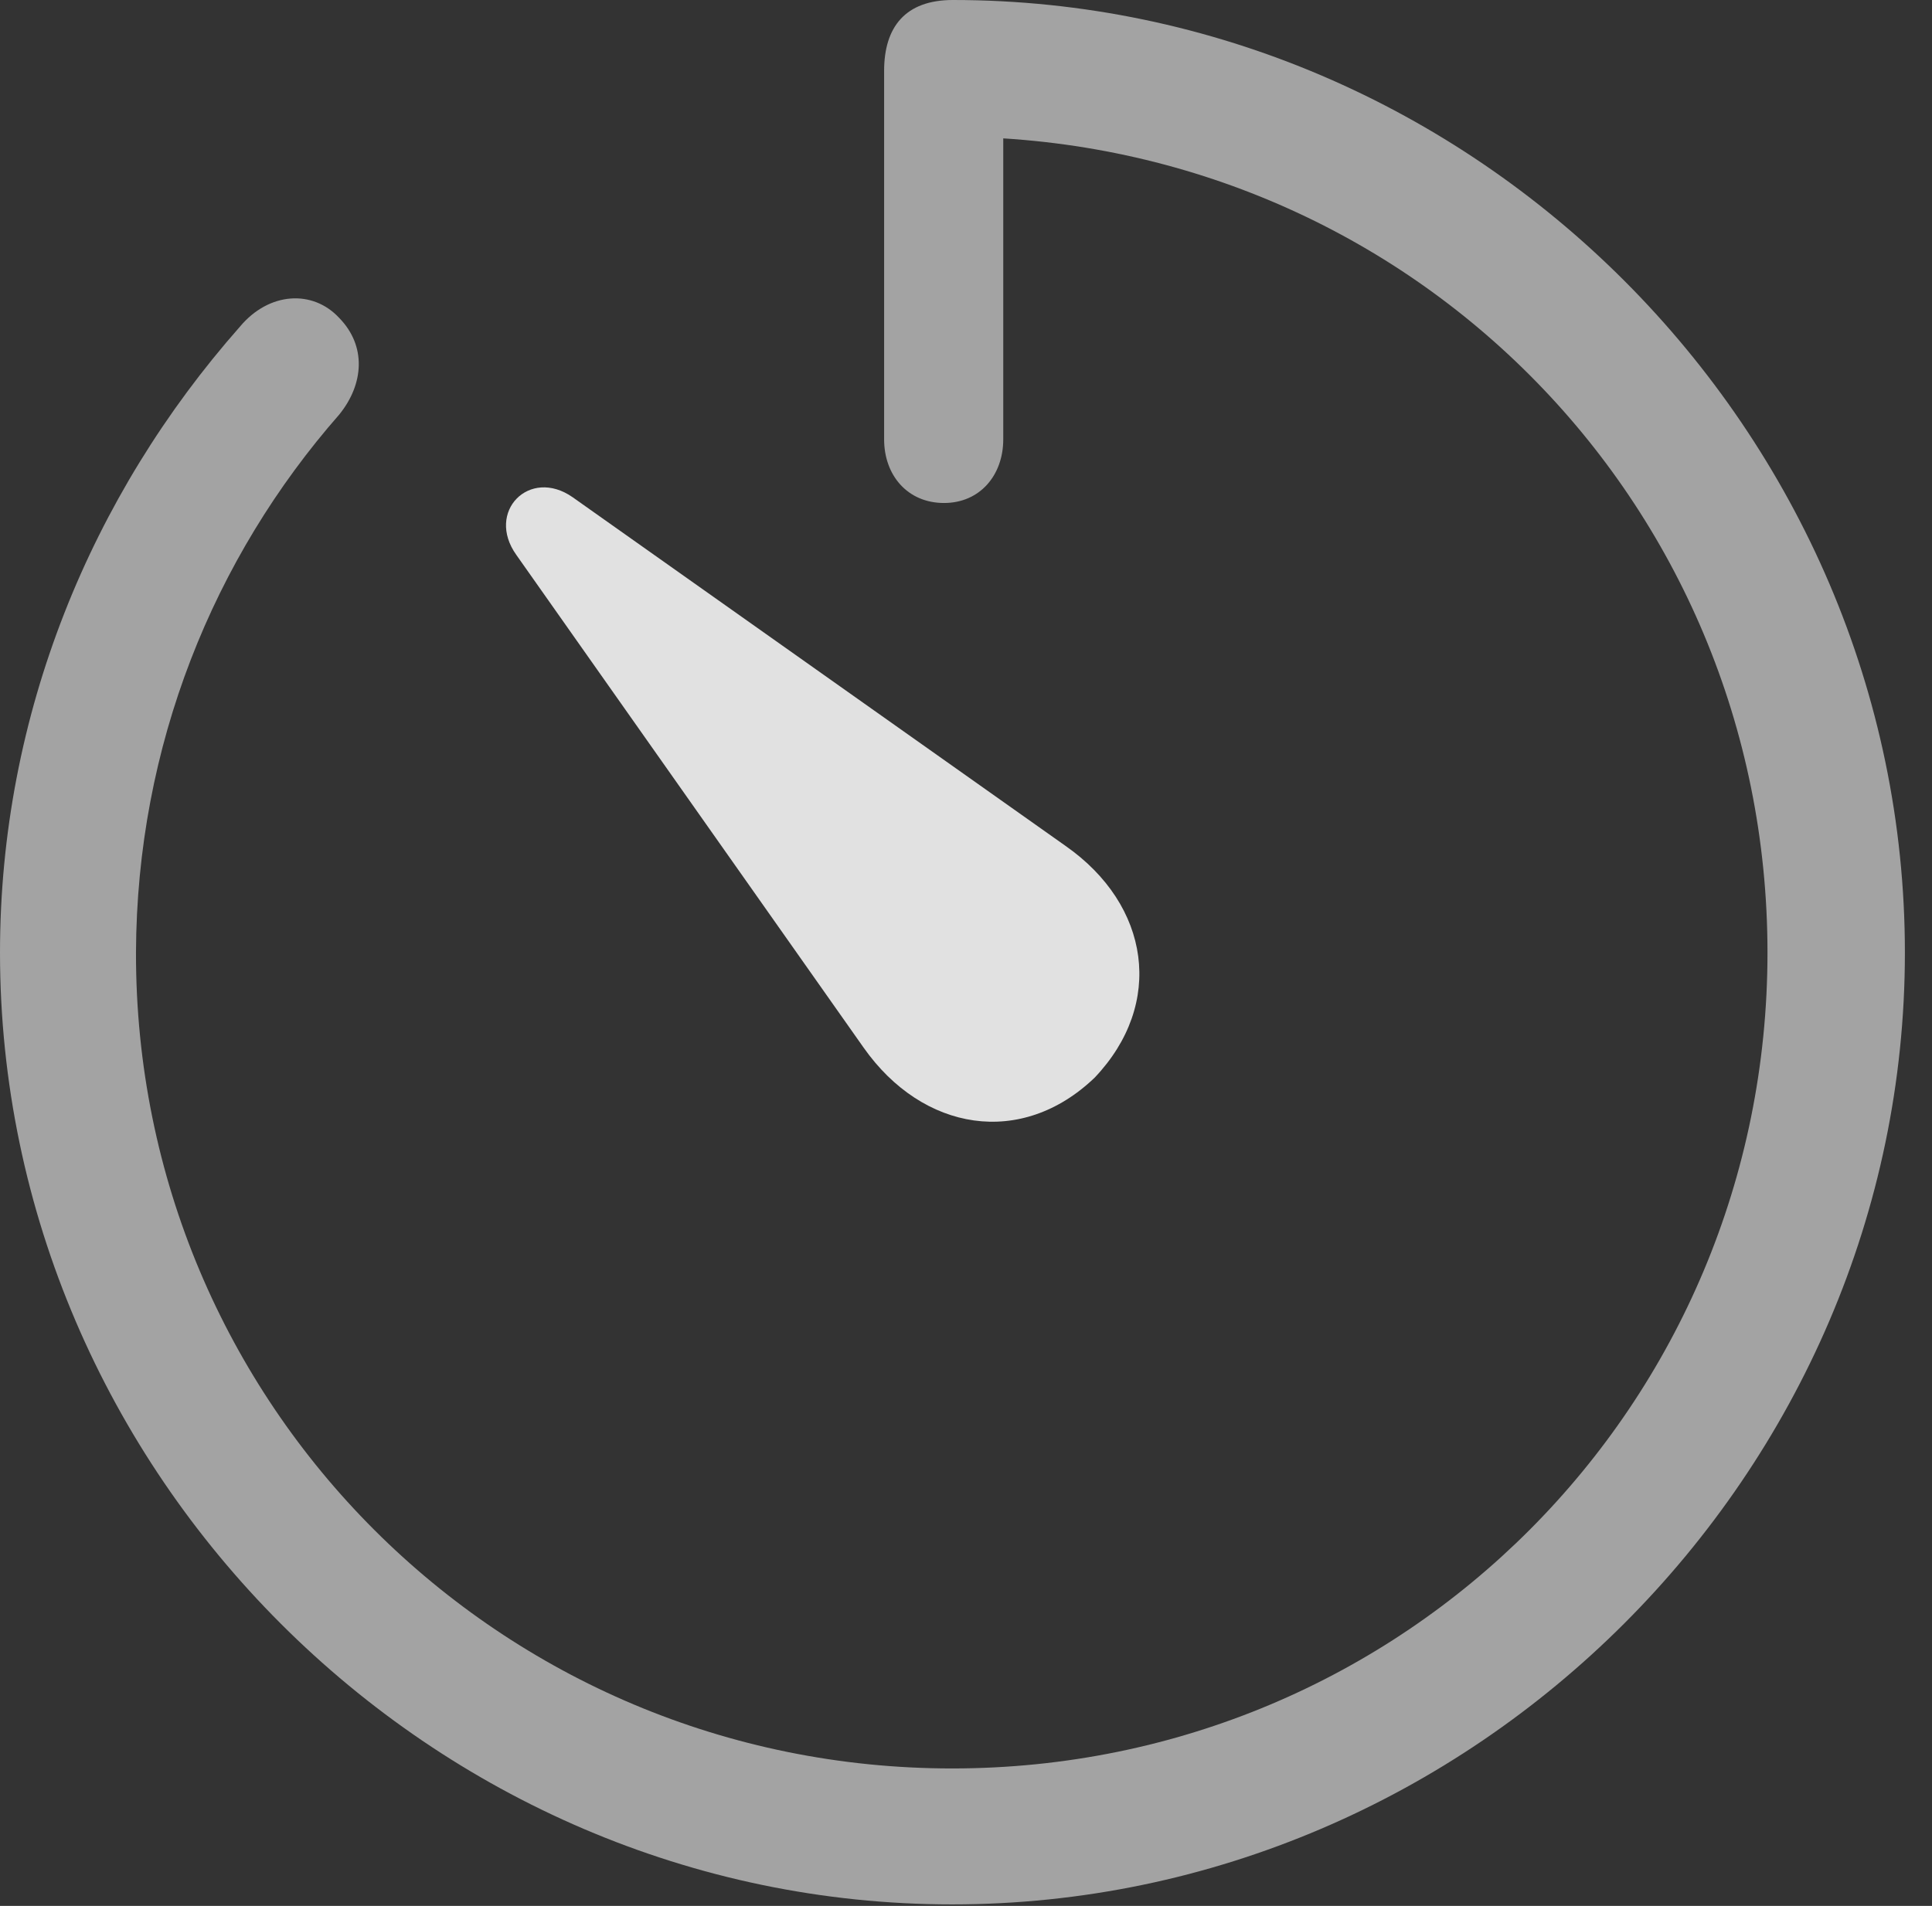 <?xml version="1.0" encoding="UTF-8"?>
<!--Generator: Apple Native CoreSVG 232.5-->
<!DOCTYPE svg
PUBLIC "-//W3C//DTD SVG 1.1//EN"
       "http://www.w3.org/Graphics/SVG/1.1/DTD/svg11.dtd">
<svg version="1.1" xmlns="http://www.w3.org/2000/svg" xmlns:xlink="http://www.w3.org/1999/xlink" width="25.801" height="25.459">
 <rect width="100%" height="100%" fill="#333333" stroke="none"/>
 <g>
  <rect height="25.459" opacity="0" width="25.801" x="0" y="0"/>
  <path d="M12.715 25.439C19.678 25.439 25.439 19.678 25.439 12.725C25.439 5.762 19.688 0 12.725 0C12.09 0 11.807 0.361 11.807 0.947L11.807 5.869C11.807 6.348 12.119 6.719 12.607 6.719C13.086 6.719 13.398 6.348 13.398 5.869L13.398 0.84L12.685 1.826C18.77 1.826 23.604 6.68 23.604 12.725C23.604 18.76 18.76 23.623 12.715 23.623C6.68 23.623 1.807 18.76 1.816 12.725C1.826 9.961 2.852 7.451 4.531 5.537C4.863 5.127 4.893 4.619 4.531 4.248C4.18 3.867 3.594 3.896 3.203 4.365C1.221 6.611 0 9.541 0 12.725C0 19.678 5.762 25.439 12.715 25.439Z" fill="#ffffff" fill-opacity="0.55"/>
  <path d="M14.619 14.395C15.557 13.408 15.361 12.09 14.229 11.299L7.646 6.641C7.07 6.24 6.484 6.836 6.895 7.412L11.533 13.994C12.324 15.117 13.643 15.332 14.619 14.395Z" fill="#ffffff" fill-opacity="0.85"/>
 </g>
</svg>
